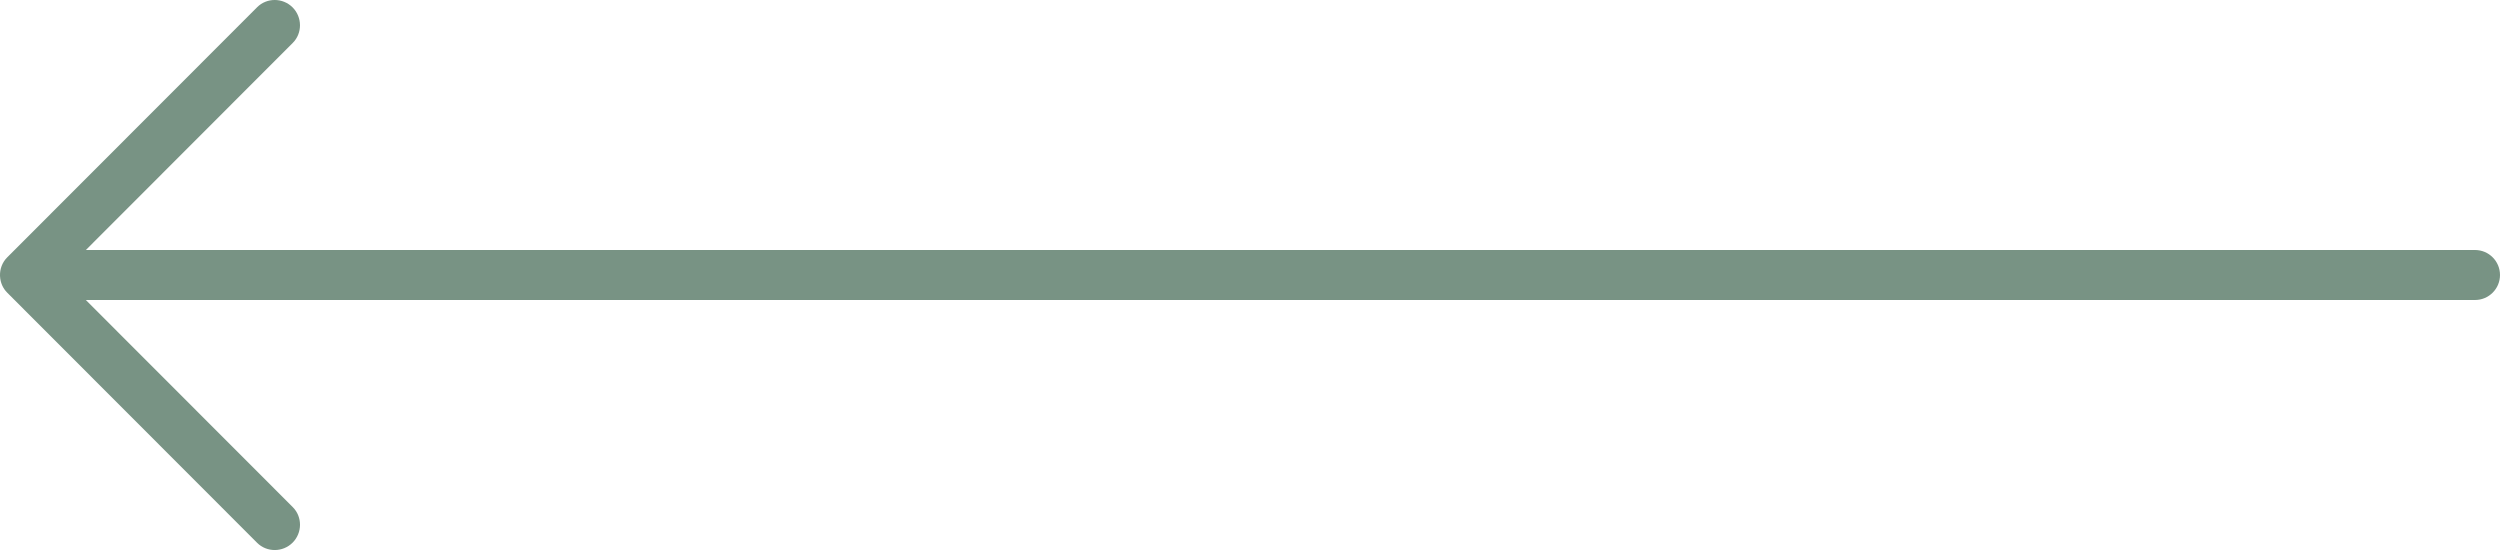 <svg width="100" height="22" viewBox="0 0 100 22" fill="none" xmlns="http://www.w3.org/2000/svg">
<path d="M11.704 0.296C11.313 -0.095 10.674 -0.101 10.284 0.29L0.29 10.293C0.088 10.495 -0.007 10.762 0 11.028C0.001 11.039 0.001 11.049 0.002 11.06C0.015 11.296 0.11 11.529 0.29 11.708L0.296 11.714L10.284 21.712C10.675 22.102 11.314 22.096 11.704 21.706C12.095 21.315 12.101 20.675 11.71 20.284L3.433 12H99C99.552 12 100 11.552 100 11C100 10.448 99.552 10 99 10H3.435L11.71 1.717C12.1 1.327 12.094 0.687 11.704 0.296Z" fill="#789384"/>
</svg>
